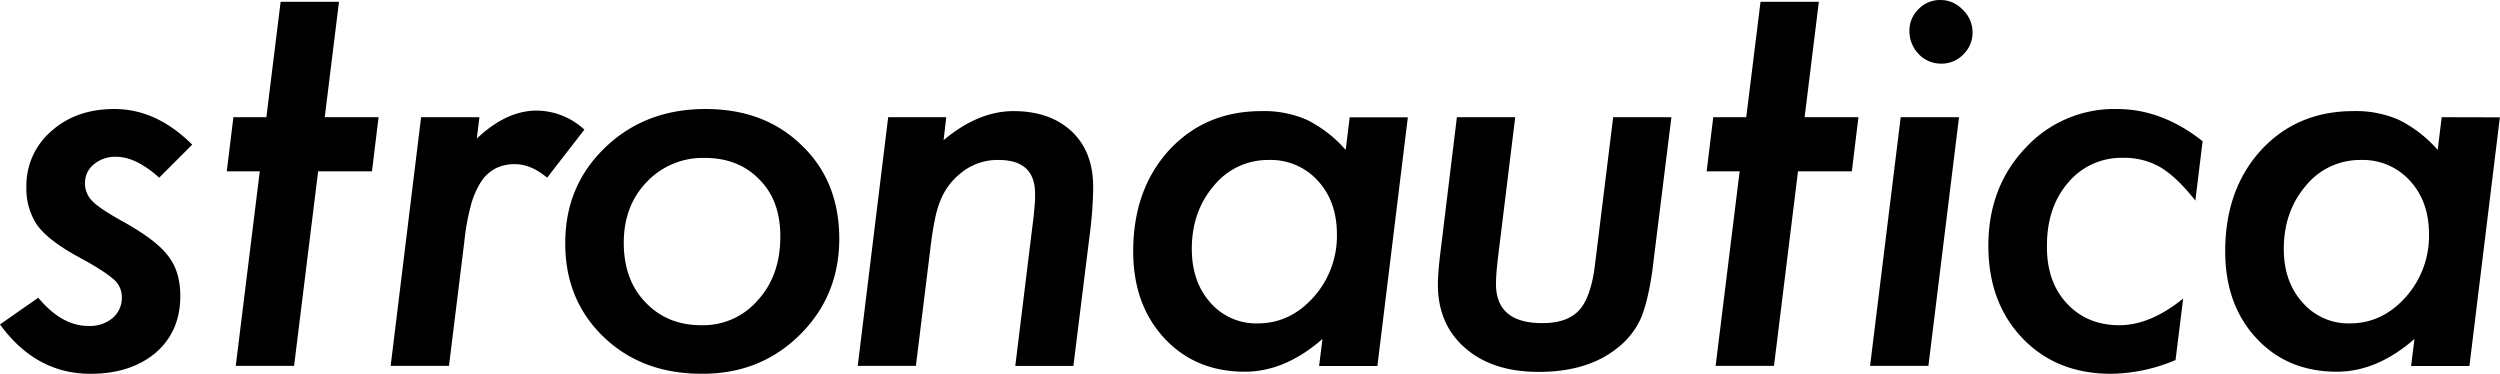<svg xmlns="http://www.w3.org/2000/svg" viewBox="0 0 738.9 110.48"><g id="レイヤー_2" data-name="レイヤー 2"><g id="レイヤー_1-2" data-name="レイヤー 1"><path d="M27.74,48.57a9.78,9.78,0,0,1,6.59-2.23q5.85,0,12.72,6.17l9.76-9.76q-10.55-10.53-23-10.53-11.33,0-18.65,6.55A21.24,21.24,0,0,0,7.8,55.31,19.22,19.22,0,0,0,11,66.55q3.2,4.38,11.47,9,4.68,2.51,7.42,4.3a30.83,30.83,0,0,1,3.82,2.81A6.77,6.77,0,0,1,36,87.93,7.7,7.7,0,0,1,33.28,94a10.48,10.48,0,0,1-7.14,2.34q-7.89,0-14.83-8.35L0,95.89q10.61,14.6,26.76,14.59,11.86,0,19.28-6.24,7.26-6.31,7.25-16.78,0-7.24-3.58-11.78-3.36-4.61-13.27-10.14-6.94-3.83-9.13-6.09a7.28,7.28,0,0,1-2.18-5.38A6.93,6.93,0,0,1,27.74,48.57Z"/><polygon points="100.19 0.54 82.94 0.54 78.73 34.64 68.98 34.64 67.03 50.63 76.78 50.63 69.68 108.14 86.92 108.14 94.03 50.63 109.94 50.63 111.89 34.64 95.98 34.64 100.19 0.54"/><path d="M158.56,32.69q-8.91,0-17.64,8.27l.78-6.32H124.46l-9,73.5h17.24l4.53-36.67A68.36,68.36,0,0,1,139.09,61a25,25,0,0,1,3-7.14,11.73,11.73,0,0,1,4.33-4.06,12.52,12.52,0,0,1,5.78-1.28q4.75,0,9.51,4l11-14.2A20.9,20.9,0,0,0,158.56,32.69Z"/><path d="M208.5,32.22q-17.79,0-29.65,11.39T167.07,72q0,16.71,11.39,27.63t29.19,10.84q17.08,0,28.71-11.47t11.7-28.32q0-17.1-11.08-27.7Q226,32.22,208.5,32.22ZM224,88.71a21.31,21.31,0,0,1-16.7,7.41q-10.14,0-16.54-6.78-6.39-6.63-6.4-17.56t6.79-18a22.76,22.76,0,0,1,17.17-7.1q10,0,16.15,6.4,6.17,6.16,6.16,16.78Q230.66,81.38,224,88.71Z"/><path d="M299.57,32.84q-10.45,0-20.68,8.59l.78-6.79H262.51l-9,73.5H270.7l4.37-35.42c.36-3,.78-5.58,1.25-7.85A29.55,29.55,0,0,1,278,59.14a19.39,19.39,0,0,1,5.77-7.8,17,17,0,0,1,11.39-4.06q10.77,0,10.77,10c0,1,0,2.1-.12,3.35s-.22,2.68-.43,4.29l-5.3,43.23h17.17l4.91-39.48a113.89,113.89,0,0,0,.94-13.42q0-10.38-6.32-16.39Q310.34,32.85,299.57,32.84Z"/><path d="M397.74,44.31a37.46,37.46,0,0,0-11.47-8.89,31.62,31.62,0,0,0-13.42-2.58q-16.69,0-27.39,11.63Q334.93,56.1,334.93,74.28q0,15.75,9.2,25.67t23.8,9.91q11.86,0,22.94-9.68l-1,8H407.1l9-73.5H398.91Zm-9.52,43.54q-6.95,7.73-16.46,7.73a17.91,17.91,0,0,1-14.05-6.17q-5.46-6.15-5.46-15.84,0-11.07,6.55-18.72A20.62,20.62,0,0,1,375,47.28a18.75,18.75,0,0,1,14.52,6.16q5.61,6.09,5.62,15.84A27.17,27.17,0,0,1,388.22,87.85Z"/><path d="M471.41,78.26q-1.17,9.58-4.68,13.42T455.8,95.5q-13.65,0-13.65-11.63c0-.88.05-2,.15-3.31s.26-2.88.47-4.64l5.07-41.28H430.6l-4.84,39.71c-.26,2.09-.46,3.93-.58,5.55s-.2,3-.2,4.21q0,11.77,8.12,18.8t21.69,7q14.28,0,23-6.87a23.32,23.32,0,0,0,7.33-9.28,46.56,46.56,0,0,0,2-6.79,88.85,88.85,0,0,0,1.56-9.52L494,34.64H476.79Z"/><polygon points="537.58 0.54 520.34 0.54 516.12 34.64 506.37 34.64 504.42 50.63 514.17 50.63 507.07 108.14 524.32 108.14 531.42 50.63 547.33 50.63 549.28 34.64 533.37 34.64 537.58 0.54"/><path d="M573.5,0A8.85,8.85,0,0,0,567,2.73a8.81,8.81,0,0,0-2.65,6.48A9.74,9.74,0,0,0,567.1,16a9.07,9.07,0,0,0,6.63,2.81,8.92,8.92,0,0,0,6.56-2.74A8.85,8.85,0,0,0,583,9.6a9.05,9.05,0,0,0-2.89-6.71A8.92,8.92,0,0,0,573.5,0Z"/><polygon points="552.72 108.14 569.96 108.14 579.01 34.64 561.77 34.64 552.72 108.14"/><path d="M598.53,43.85q-10.85,11.53-10.85,28.79,0,16.77,10.07,27.31T624,110.48a50.48,50.48,0,0,0,19-4.06l2.26-18.18q-9.75,7.89-18.88,7.88-9.53,0-15.53-6.47T605,72.56q0-11.39,6.32-18.65a20.47,20.47,0,0,1,16.16-7.26,21.28,21.28,0,0,1,11.23,2.89q4.85,3,10.15,9.75L651,41.74Q639,32.22,625.68,32.22A35.7,35.7,0,0,0,598.53,43.85Z"/><path d="M721.66,34.64l-1.17,9.67A37.46,37.46,0,0,0,709,35.42a31.62,31.62,0,0,0-13.42-2.58q-16.7,0-27.39,11.63Q657.68,56.1,657.68,74.28q0,15.75,9.2,25.67t23.8,9.91q11.87,0,22.94-9.68l-1,8h17.24l9-73.5ZM711,87.85q-6.94,7.73-16.46,7.73a17.91,17.91,0,0,1-14-6.17Q675,83.26,675,73.57q0-11.07,6.55-18.72a20.62,20.62,0,0,1,16.23-7.57,18.75,18.75,0,0,1,14.52,6.16q5.61,6.09,5.62,15.84A27.17,27.17,0,0,1,711,87.85Z"/></g></g></svg>
